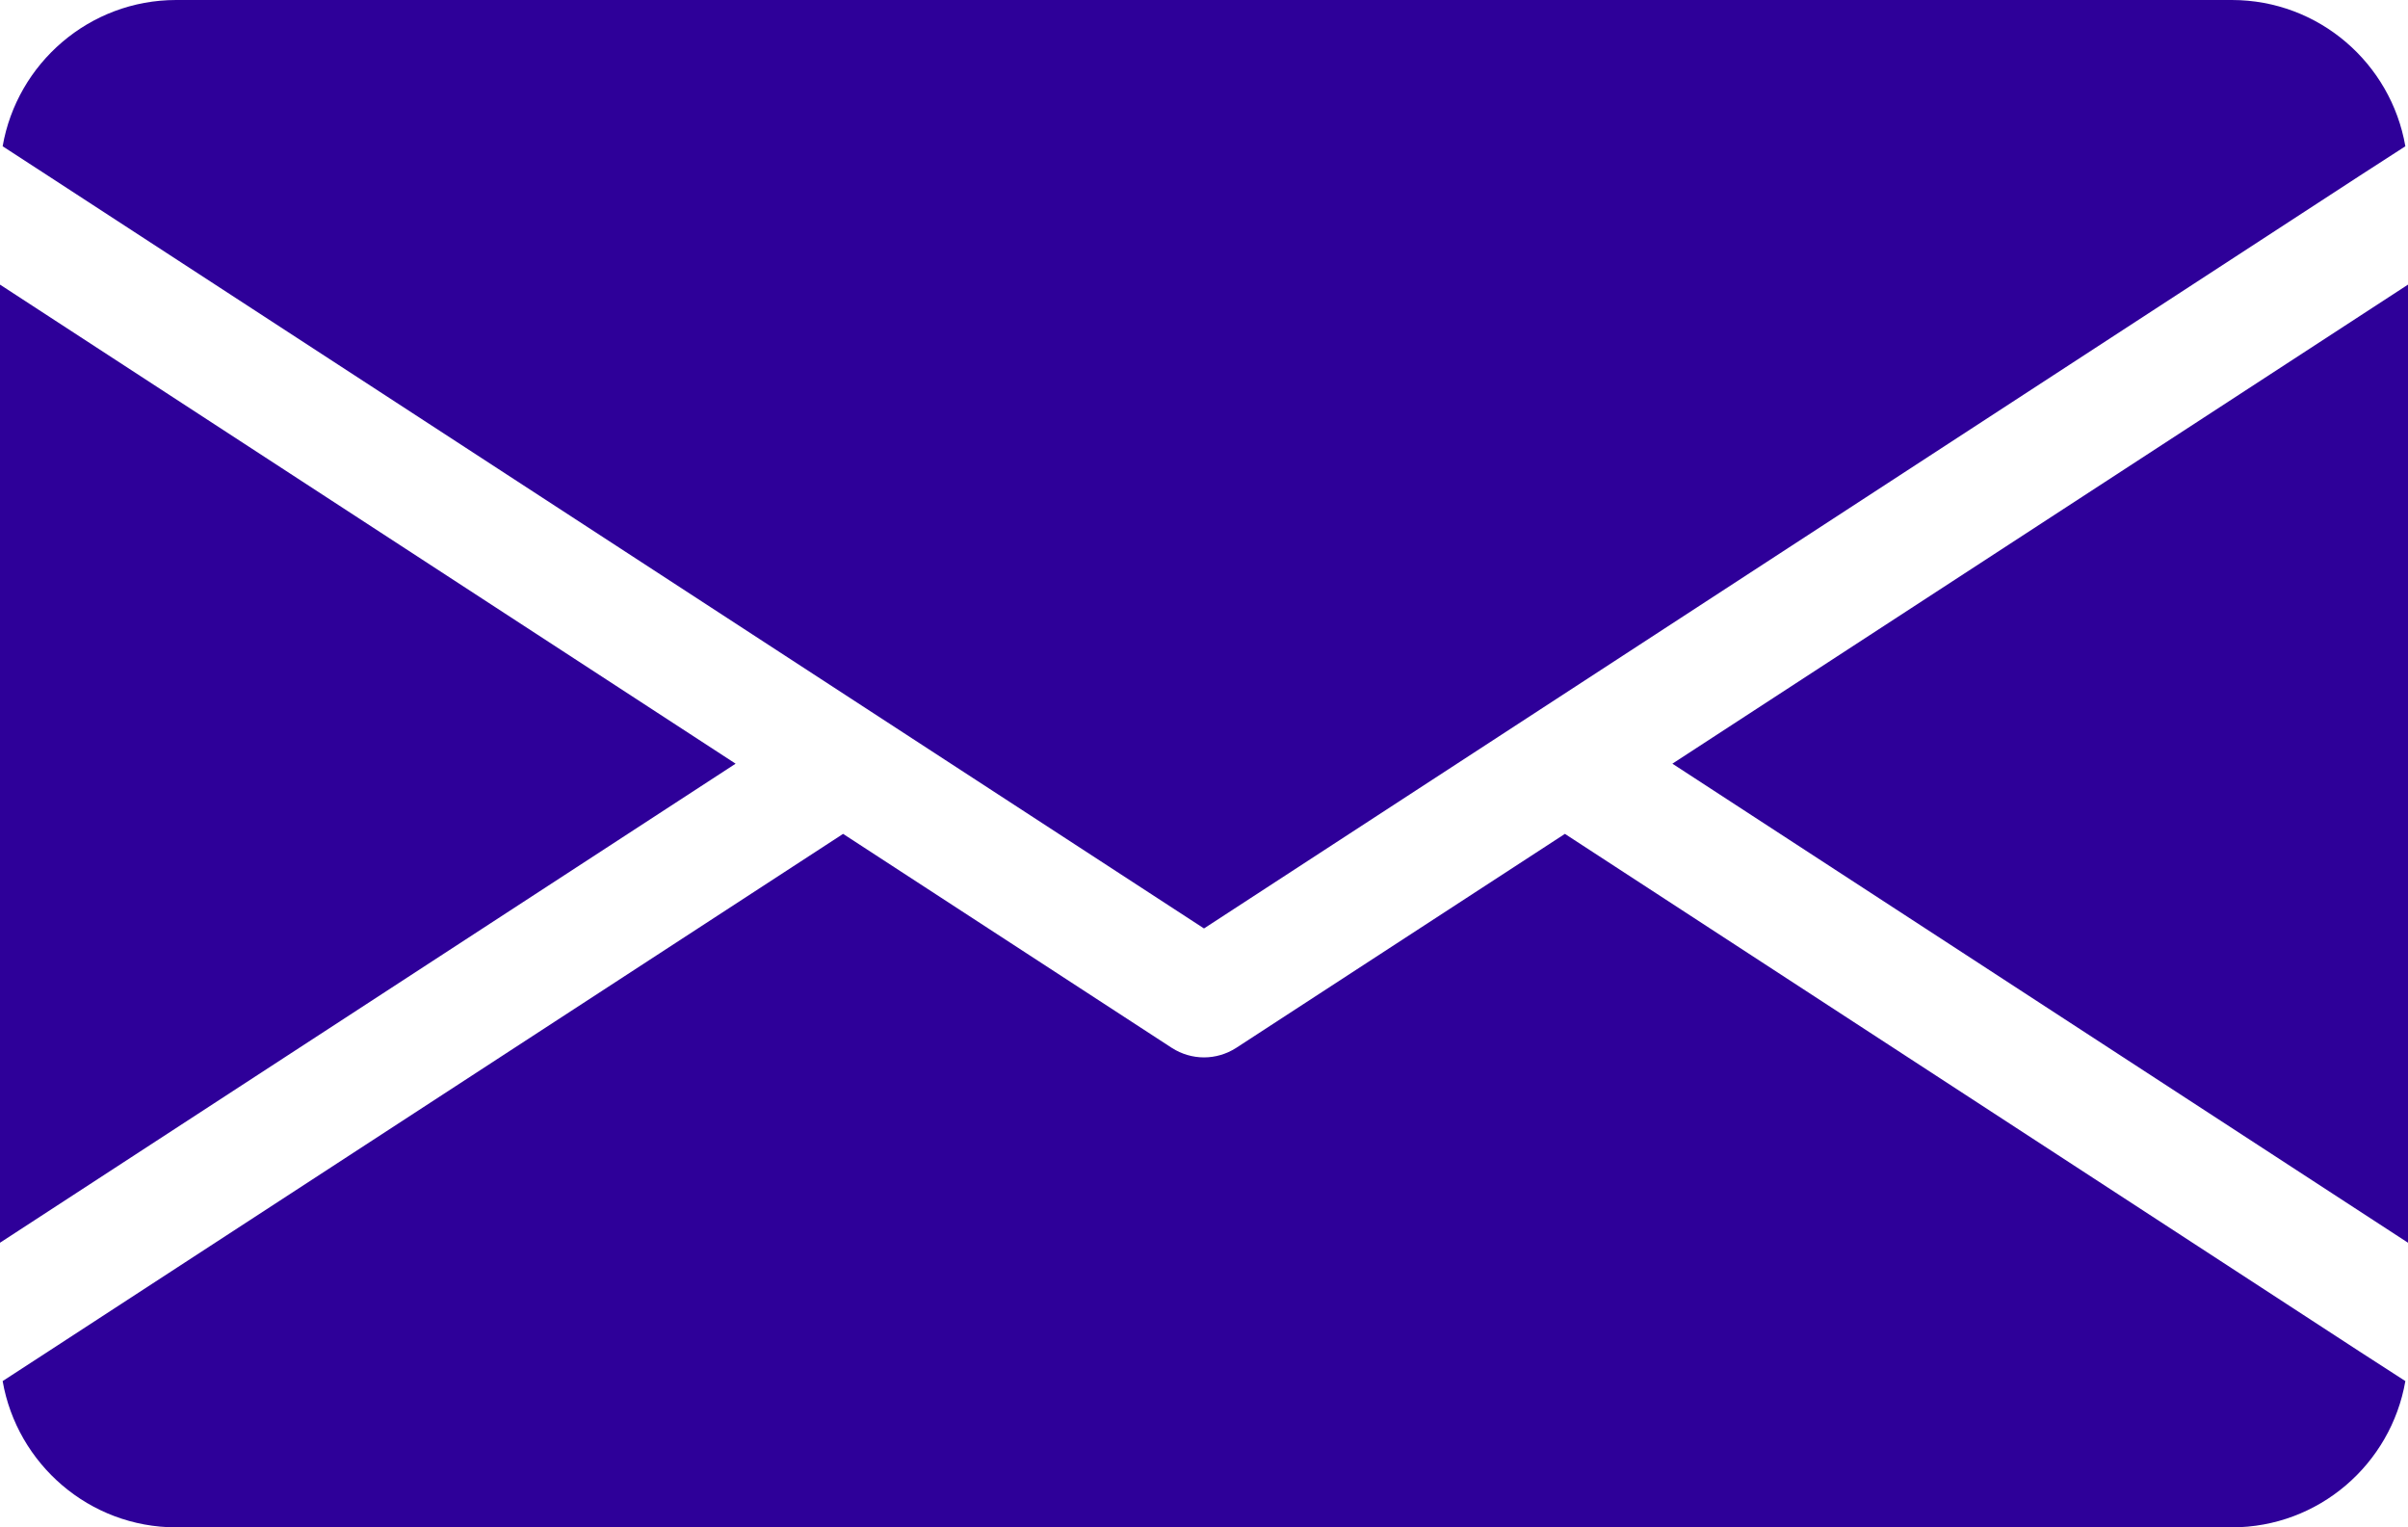 <svg width="82" height="52" viewBox="0 0 82 52" fill="none" xmlns="http://www.w3.org/2000/svg">
<path d="M25.05 26L0 42.31V9.69L25.05 26ZM56.95 26L82 42.31V9.69L56.95 26ZM53.29 28.39L42.09 35.68C41.76 35.89 41.38 36 41 36C40.62 36 40.24 35.89 39.91 35.68L28.71 28.39L1.66 46L0.09 47.02C0.58 49.84 3.04 52 6 52H76C78.96 52 81.42 49.85 81.91 47.02L80.33 46L53.29 28.39ZM41 31.61L80.33 6L81.91 4.98C81.42 2.15 78.96 0 76 0H6C3.04 0 0.58 2.16 0.09 4.98L1.66 6L41 31.61Z" fill="#2E0099"/>
</svg>
